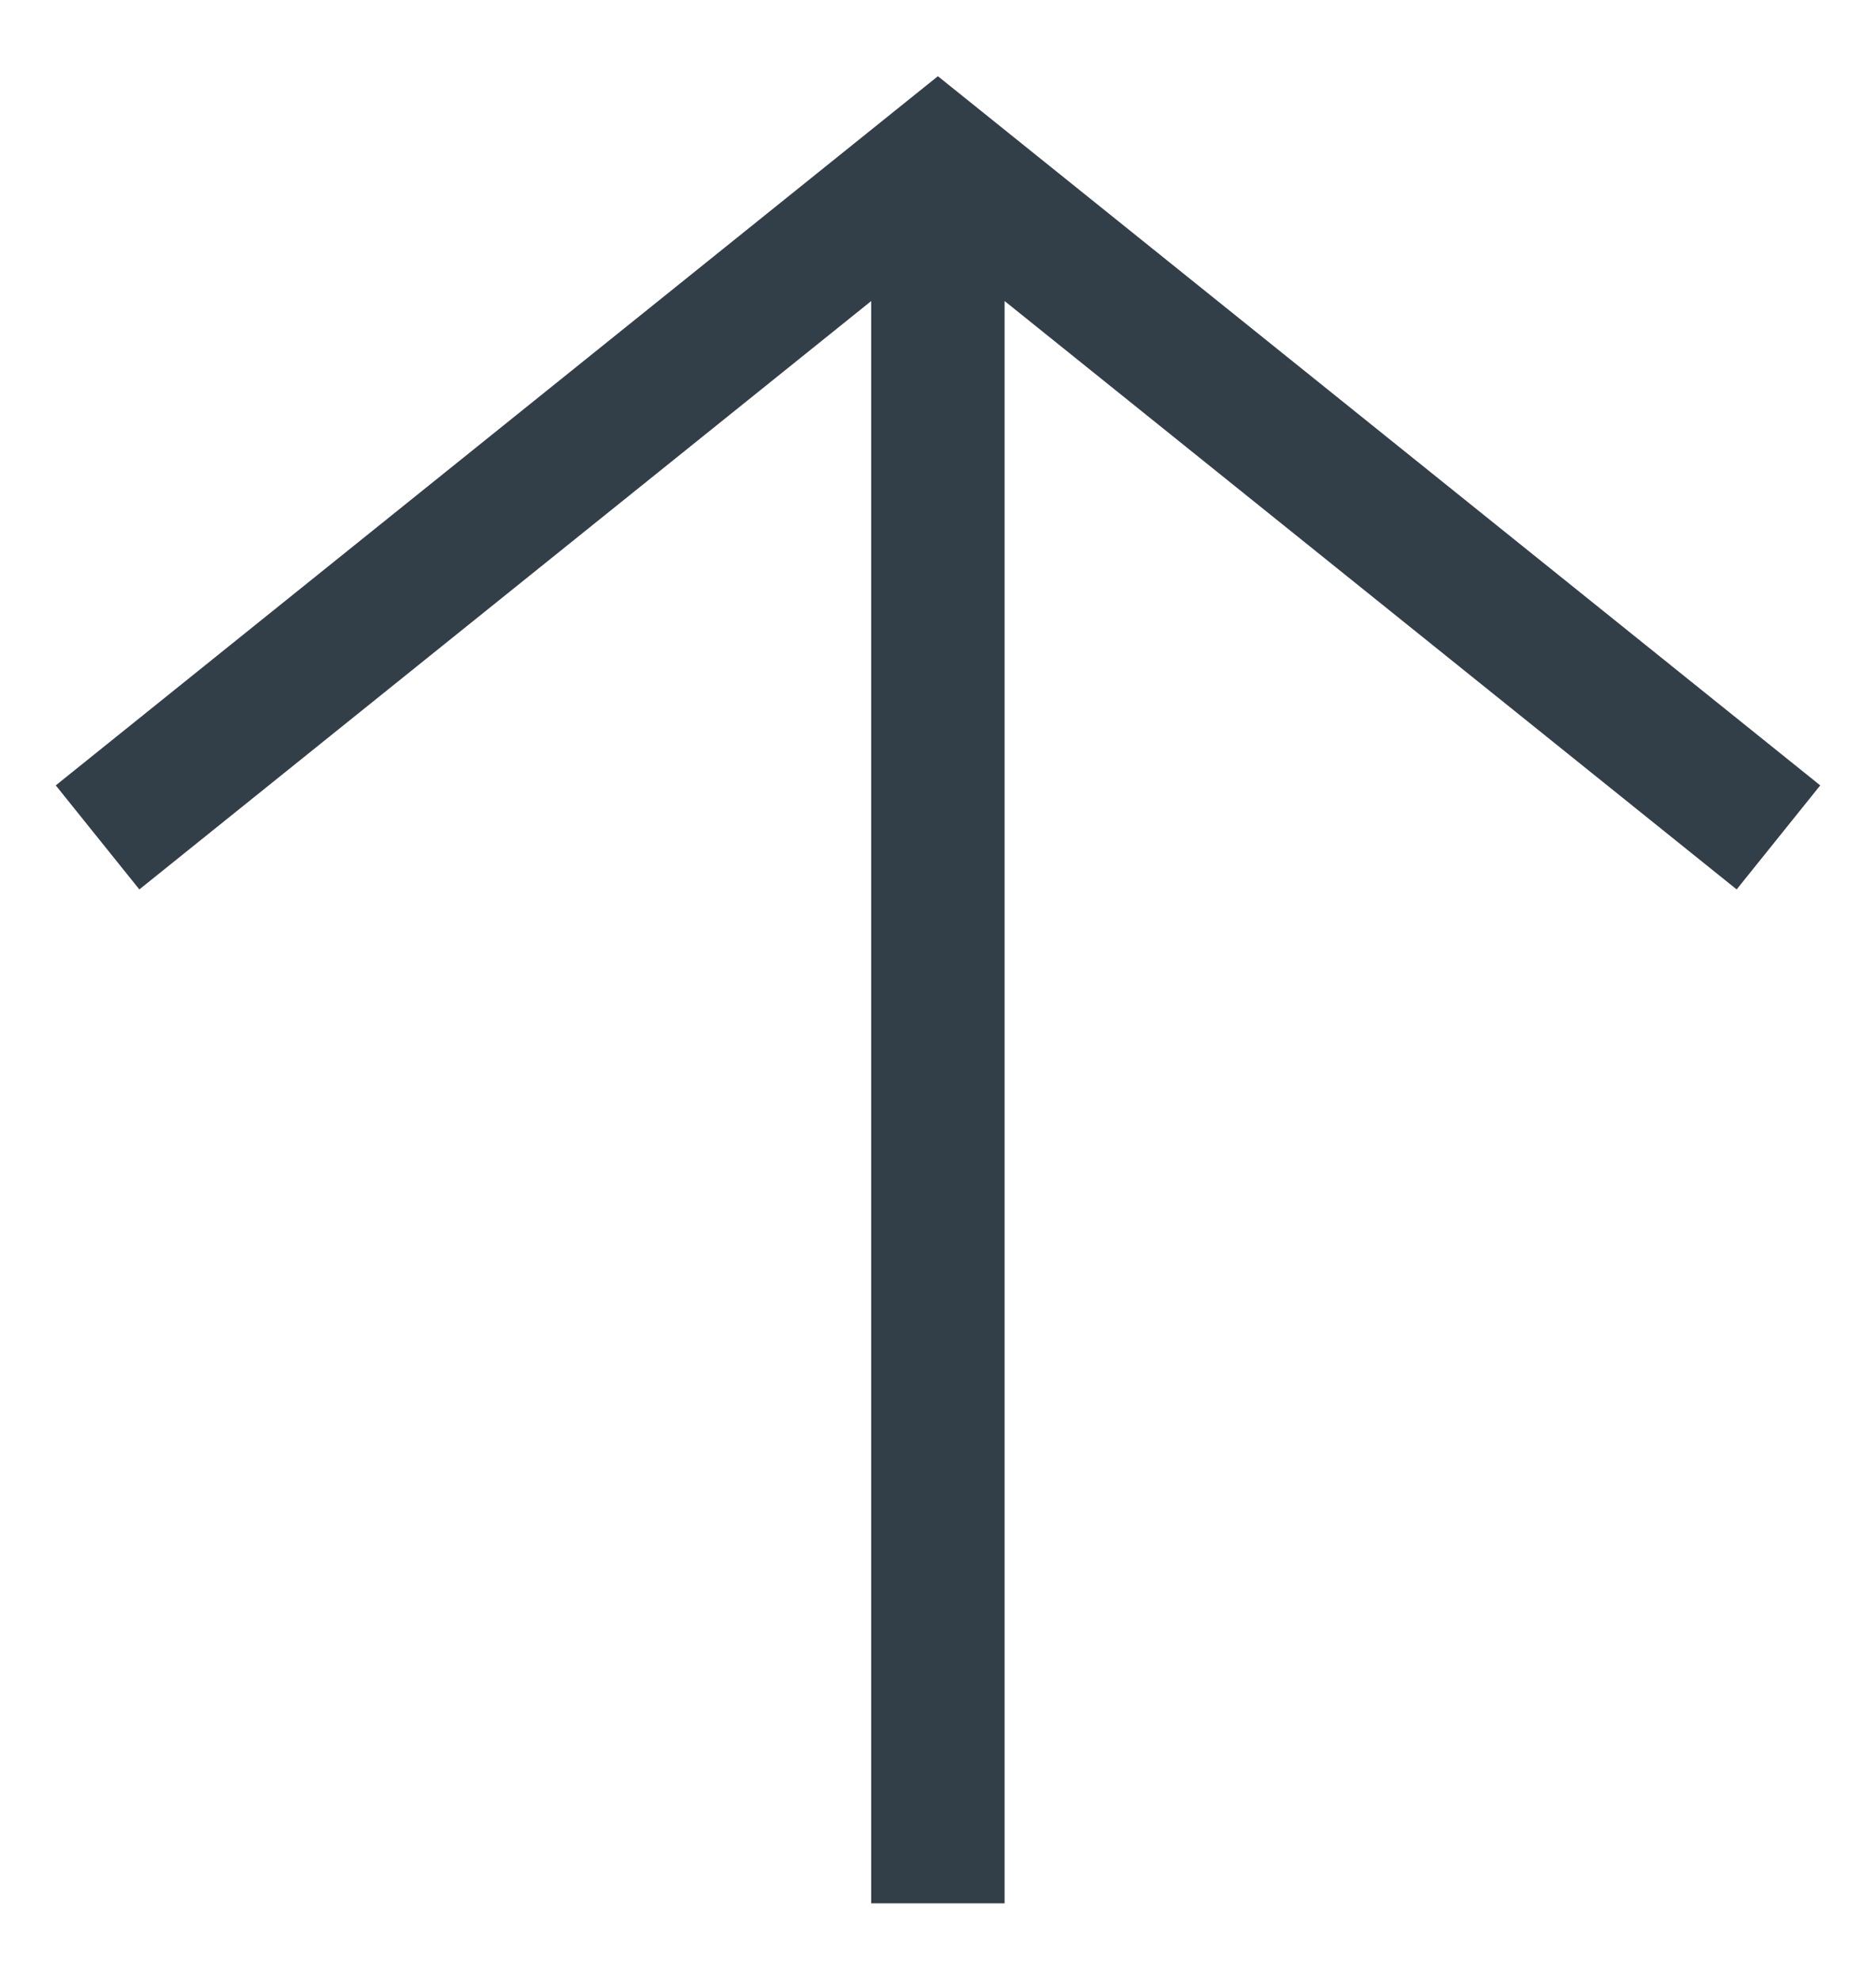 <svg width="18" height="19" viewBox="0 0 18 19" fill="none" xmlns="http://www.w3.org/2000/svg">
<path d="M8.999 1.552L9.4 1.053L8.999 0.731L8.598 1.053L8.999 1.552ZM9.639 18.256V1.552H8.359L8.359 18.256H9.639ZM17.465 7.533L9.4 1.053L8.598 2.051L16.663 8.531L17.465 7.533ZM8.598 1.053L0.535 7.533L1.337 8.531L9.4 2.051L8.598 1.053Z" fill="#333F48"/>
</svg>
